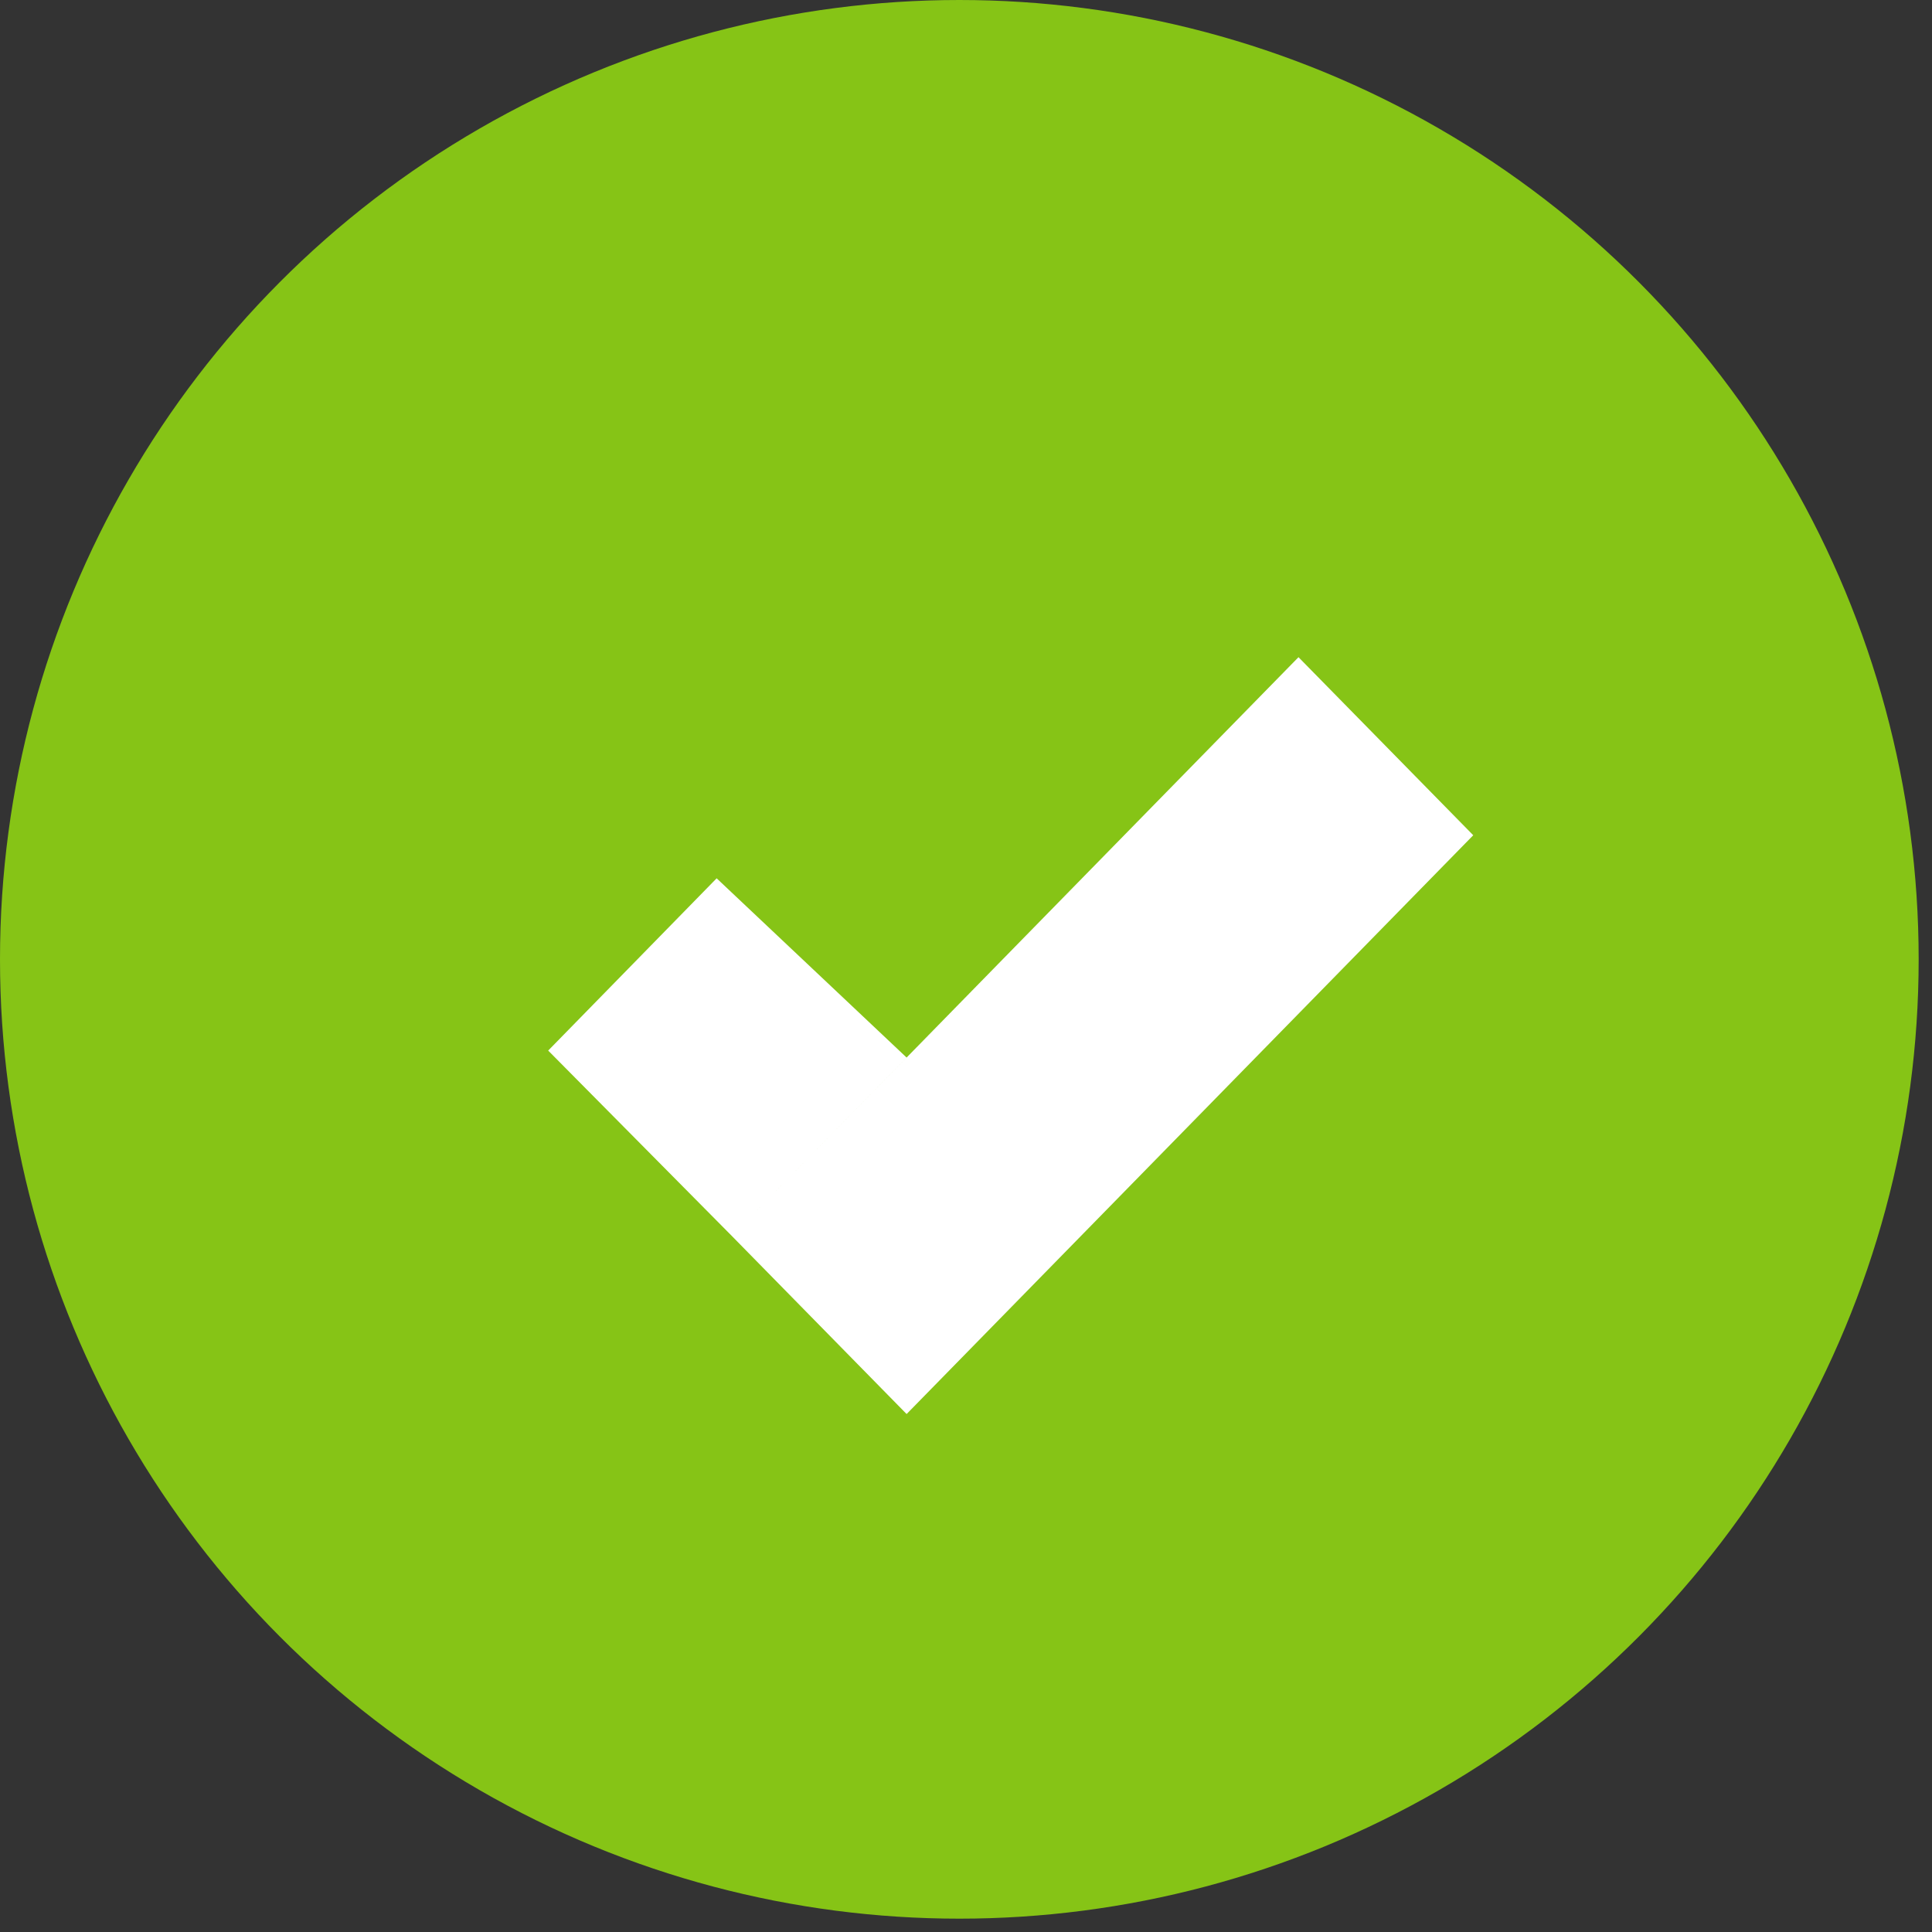 <svg width="31" height="31" viewBox="0 0 31 31" fill="none" xmlns="http://www.w3.org/2000/svg">
<rect x="0" y="0" width="31" height="31" fill="#333333" stroke="none"/>
<circle cx="15.393" cy="15.393" r="15.393" fill="#86C416"/>
<path fill-rule="evenodd" clip-rule="evenodd" d="M20.835 10.545L23.639 13.402L14.547 22.689L11.743 19.832L20.835 10.545ZM8.796 16.857L11.499 14.093L14.547 16.969L16.289 15.189L11.743 19.832L8.796 16.857Z" fill="white"/>
</svg>
